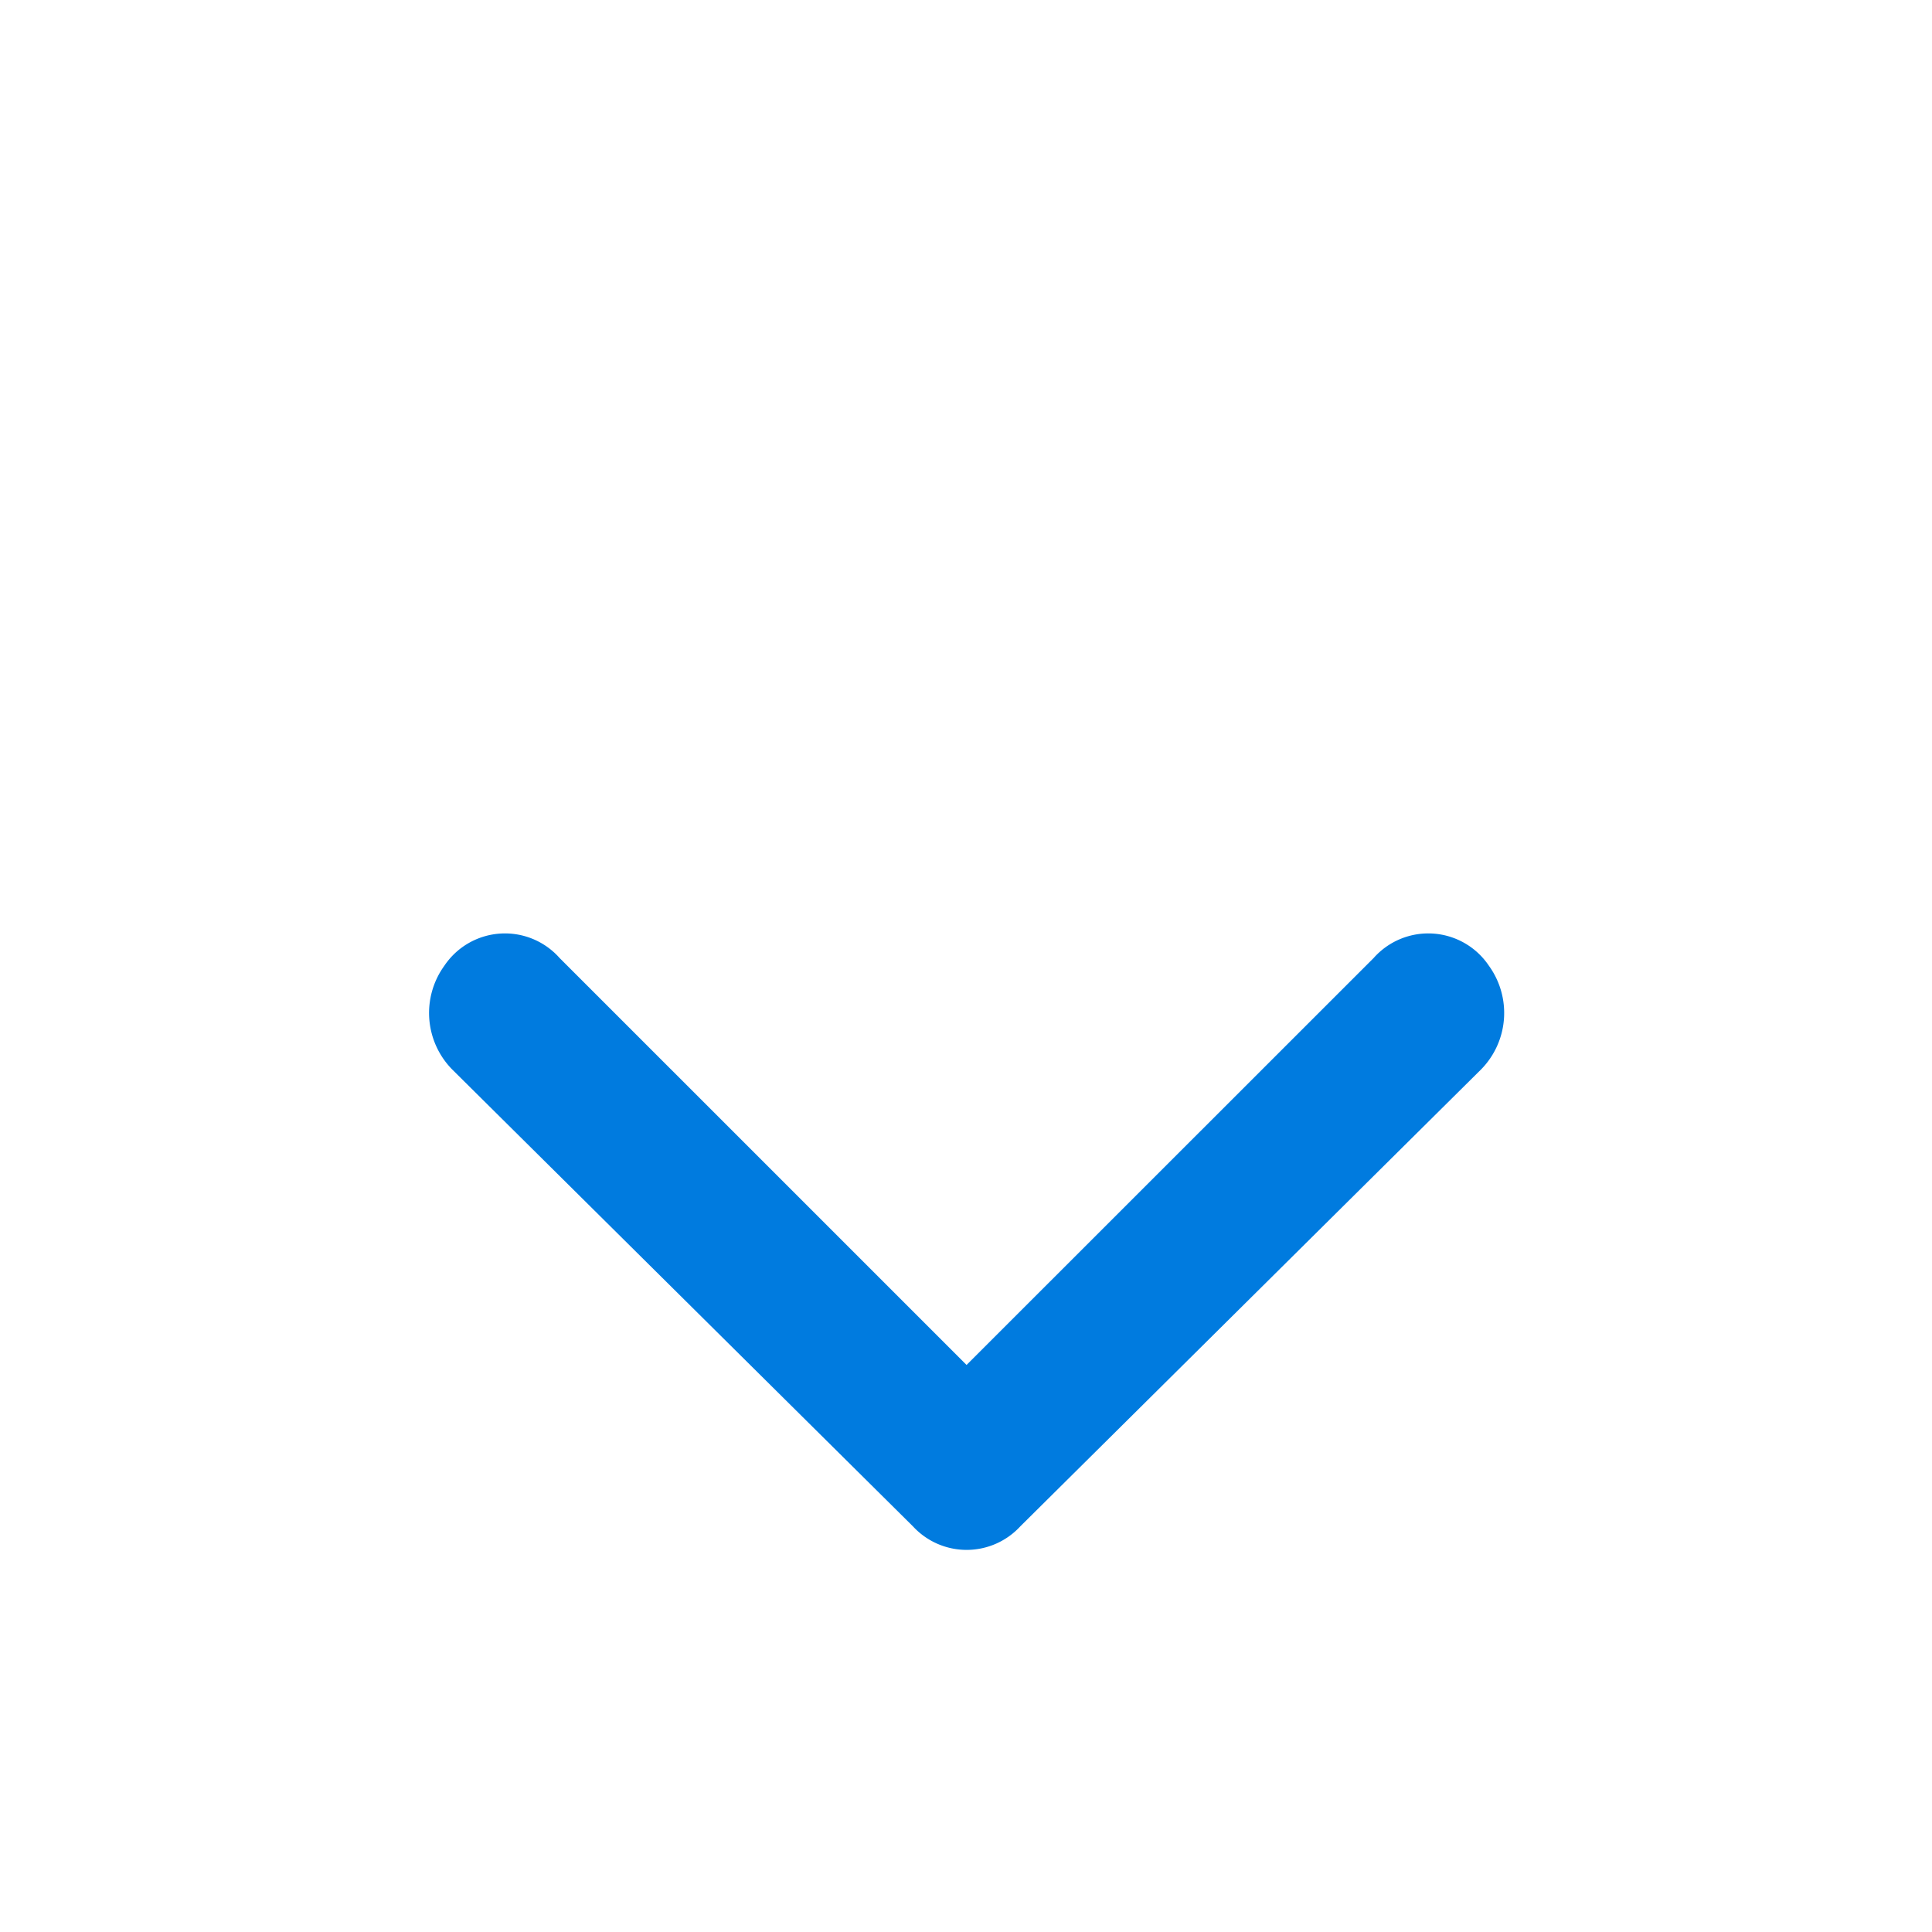 <svg xmlns="http://www.w3.org/2000/svg" width="14" height="14" viewBox="0 0 14 14">
  <g id="dropdown-nav" transform="translate(0.322 0.322)">
    <g id="invisible_box" data-name="invisible box">
      <rect id="Rectangle_34" data-name="Rectangle 34" width="14" height="14" transform="translate(-0.322 -0.322)" fill="none"/>
    </g>
    <g id="icons_Q2" data-name="icons Q2" transform="translate(2.783 6.441)">
      <path id="Path_254" data-name="Path 254" d="M13.9,19.087l-2.949-2.949a.529.529,0,0,0-.835.056.584.584,0,0,0,.056.751l3.339,3.311a.529.529,0,0,0,.779,0l3.339-3.311a.584.584,0,0,0,.056-.751.529.529,0,0,0-.835-.056Z" transform="translate(-10.001 -15.959)" fill="#007bdf"/>
    </g>
  </g>
</svg>
